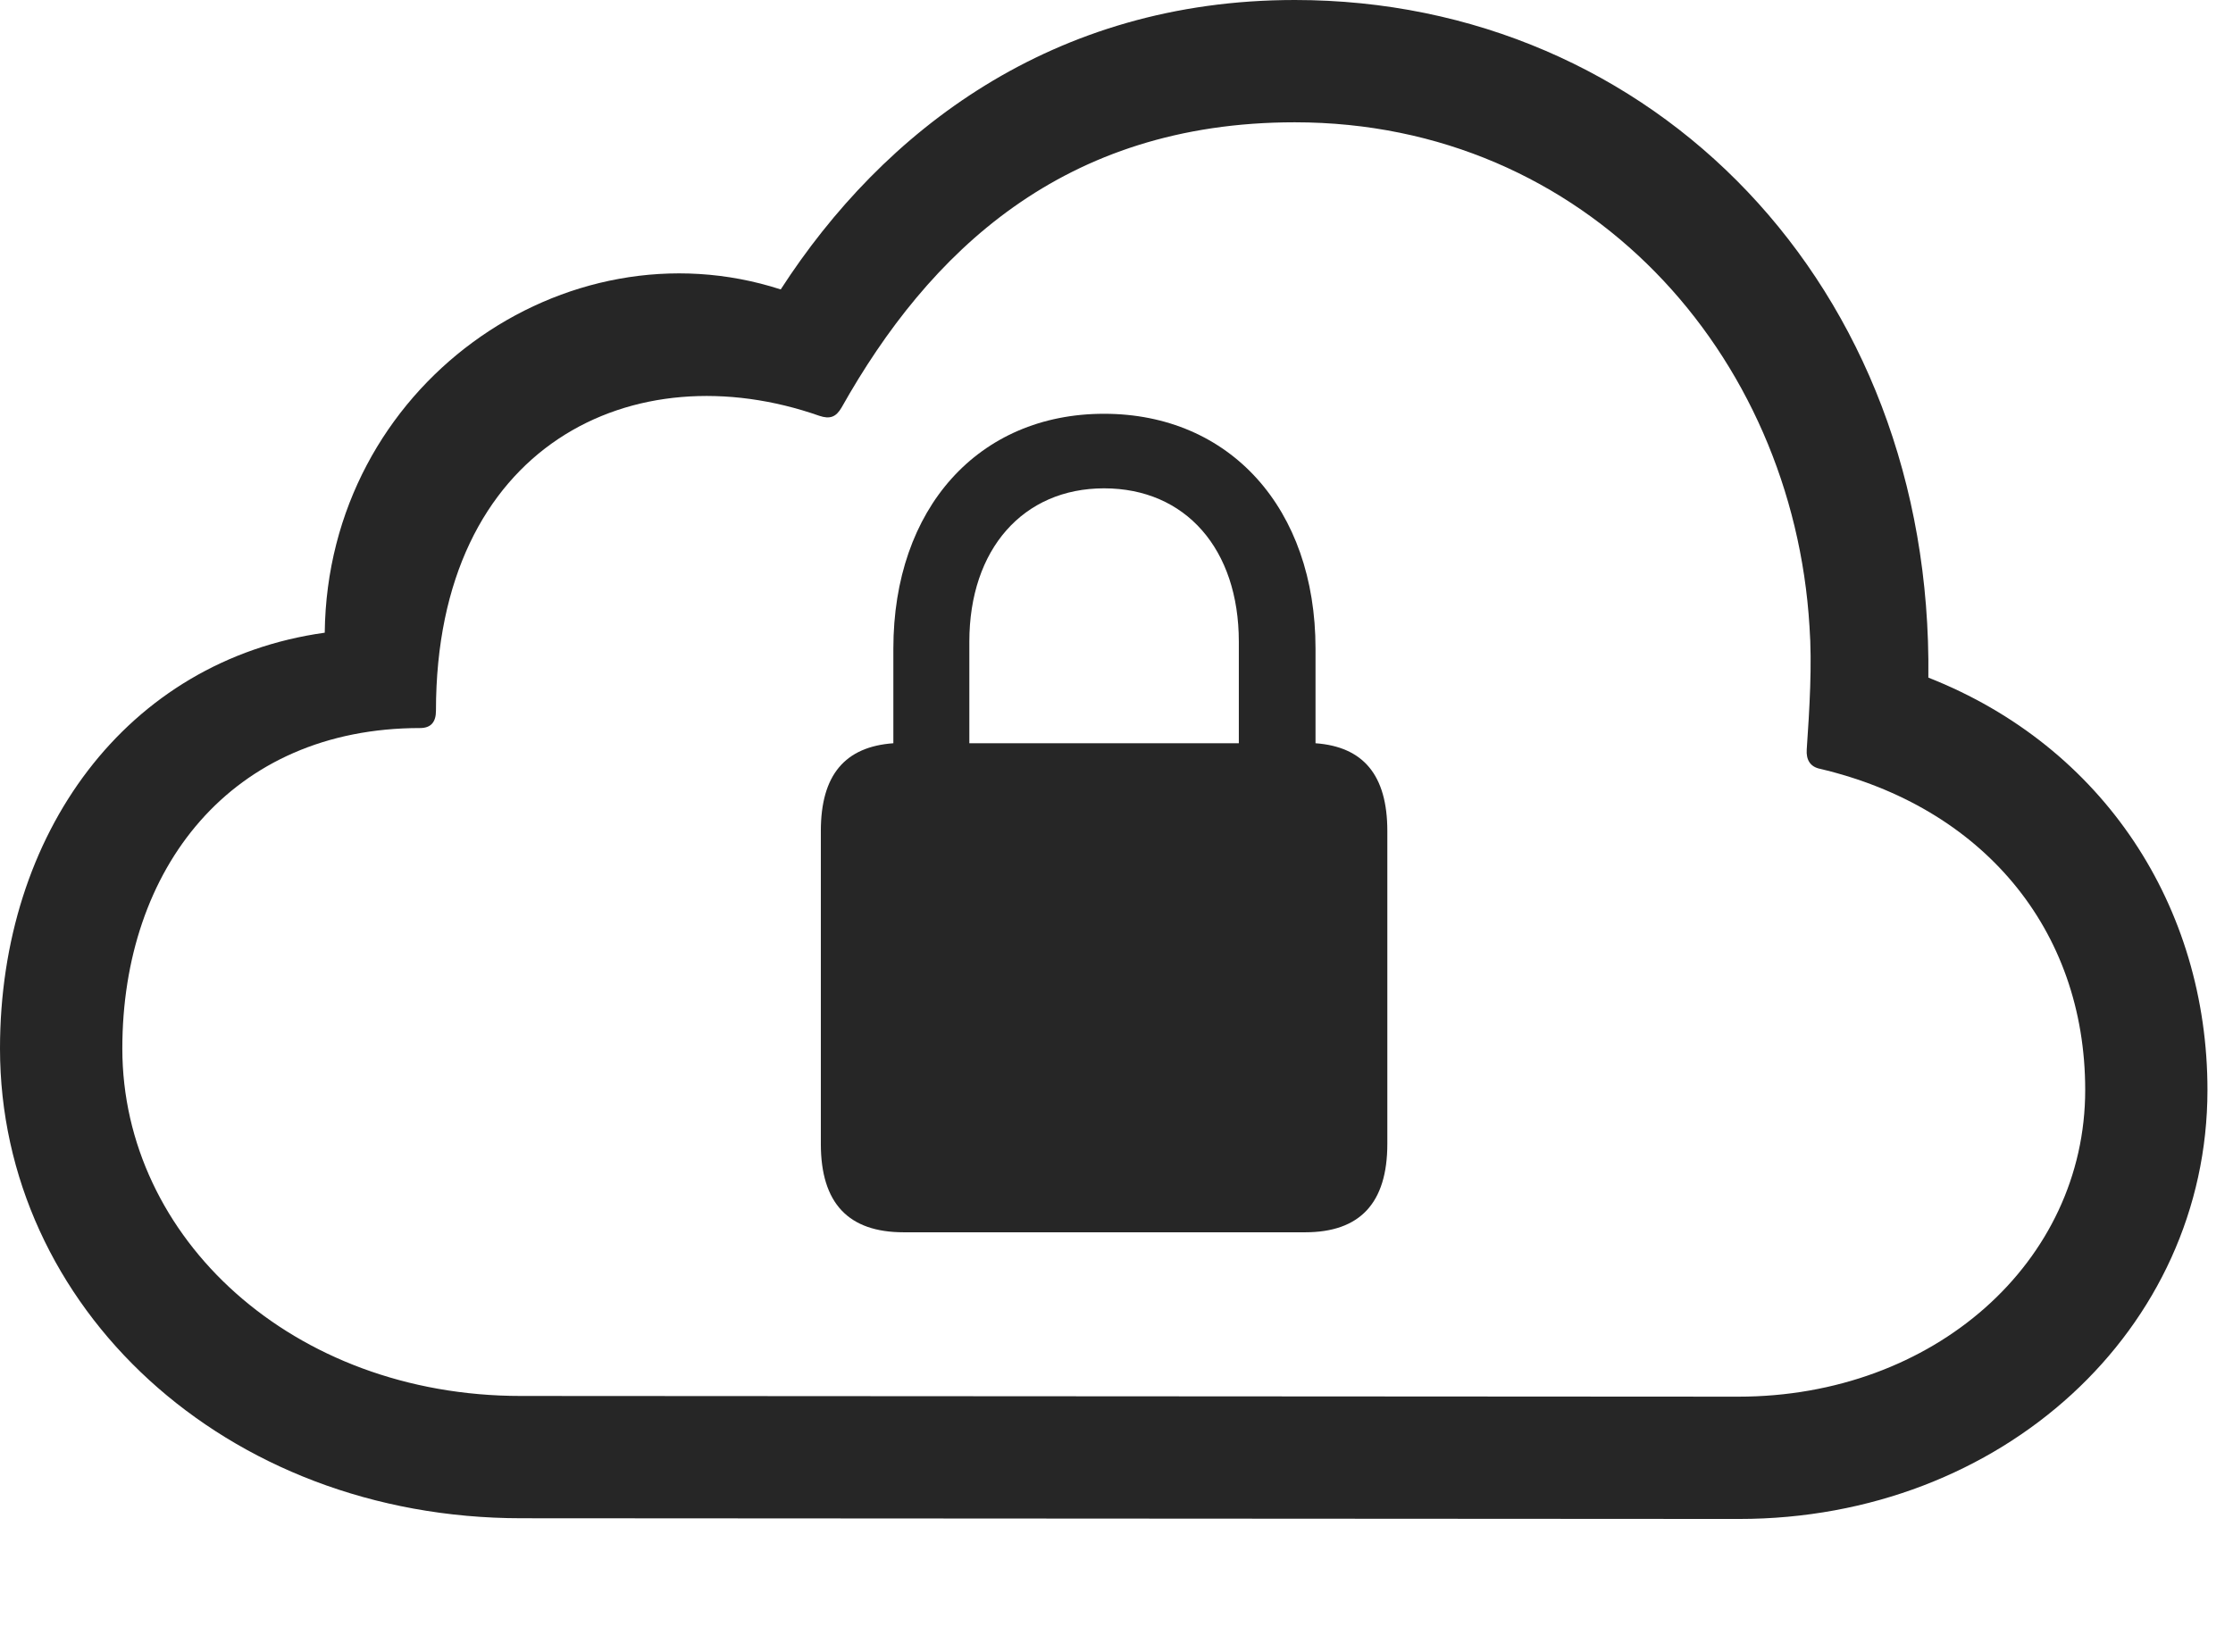 <?xml version="1.0" encoding="UTF-8"?>
<!--Generator: Apple Native CoreSVG 326-->
<!DOCTYPE svg
PUBLIC "-//W3C//DTD SVG 1.1//EN"
       "http://www.w3.org/Graphics/SVG/1.1/DTD/svg11.dtd">
<svg version="1.1" xmlns="http://www.w3.org/2000/svg" xmlns:xlink="http://www.w3.org/1999/xlink" viewBox="0 0 31.562 23.35">
 <g>
  <rect height="23.35" opacity="0" width="31.562" x="0" y="0"/>
  <path d="M24.58 21.475C28.301 21.475 31.201 18.789 31.201 15.41C31.201 12.822 29.736 10.557 27.256 9.58C27.324 4.033 23.359 0 18.301 0C14.873 0 12.48 1.855 11.035 4.092C7.988 3.105 4.629 5.449 4.59 8.945C1.787 9.336 0 11.787 0 14.824C0 18.467 3.164 21.465 7.373 21.465ZM24.57 19.746L7.363 19.736C4.131 19.736 1.729 17.5 1.729 14.824C1.729 12.285 3.262 10.293 5.938 10.293C6.094 10.293 6.162 10.205 6.162 10.049C6.162 6.279 8.965 4.961 11.582 5.879C11.729 5.928 11.816 5.898 11.895 5.762C13.125 3.574 15.02 1.729 18.301 1.729C22.422 1.729 25.342 5 25.576 8.857C25.615 9.395 25.576 10.029 25.537 10.596C25.527 10.742 25.586 10.84 25.723 10.869C28.008 11.406 29.473 13.125 29.473 15.41C29.473 17.842 27.334 19.746 24.57 19.746Z" fill="black" fill-opacity="0.85"/>
  <path d="M12.773 17.422L18.447 17.422C19.219 17.422 19.609 17.012 19.609 16.172L19.609 11.748C19.609 10.957 19.268 10.557 18.594 10.508L18.594 9.17C18.594 7.188 17.383 5.85 15.605 5.85C13.828 5.85 12.627 7.188 12.627 9.17L12.627 10.508C11.943 10.557 11.602 10.957 11.602 11.748L11.602 16.172C11.602 17.012 11.992 17.422 12.773 17.422ZM13.701 10.508L13.701 9.072C13.701 7.764 14.463 6.904 15.605 6.904C16.758 6.904 17.51 7.764 17.51 9.072L17.51 10.508Z" fill="black" fill-opacity="0.85"/>
 </g>
</svg>
